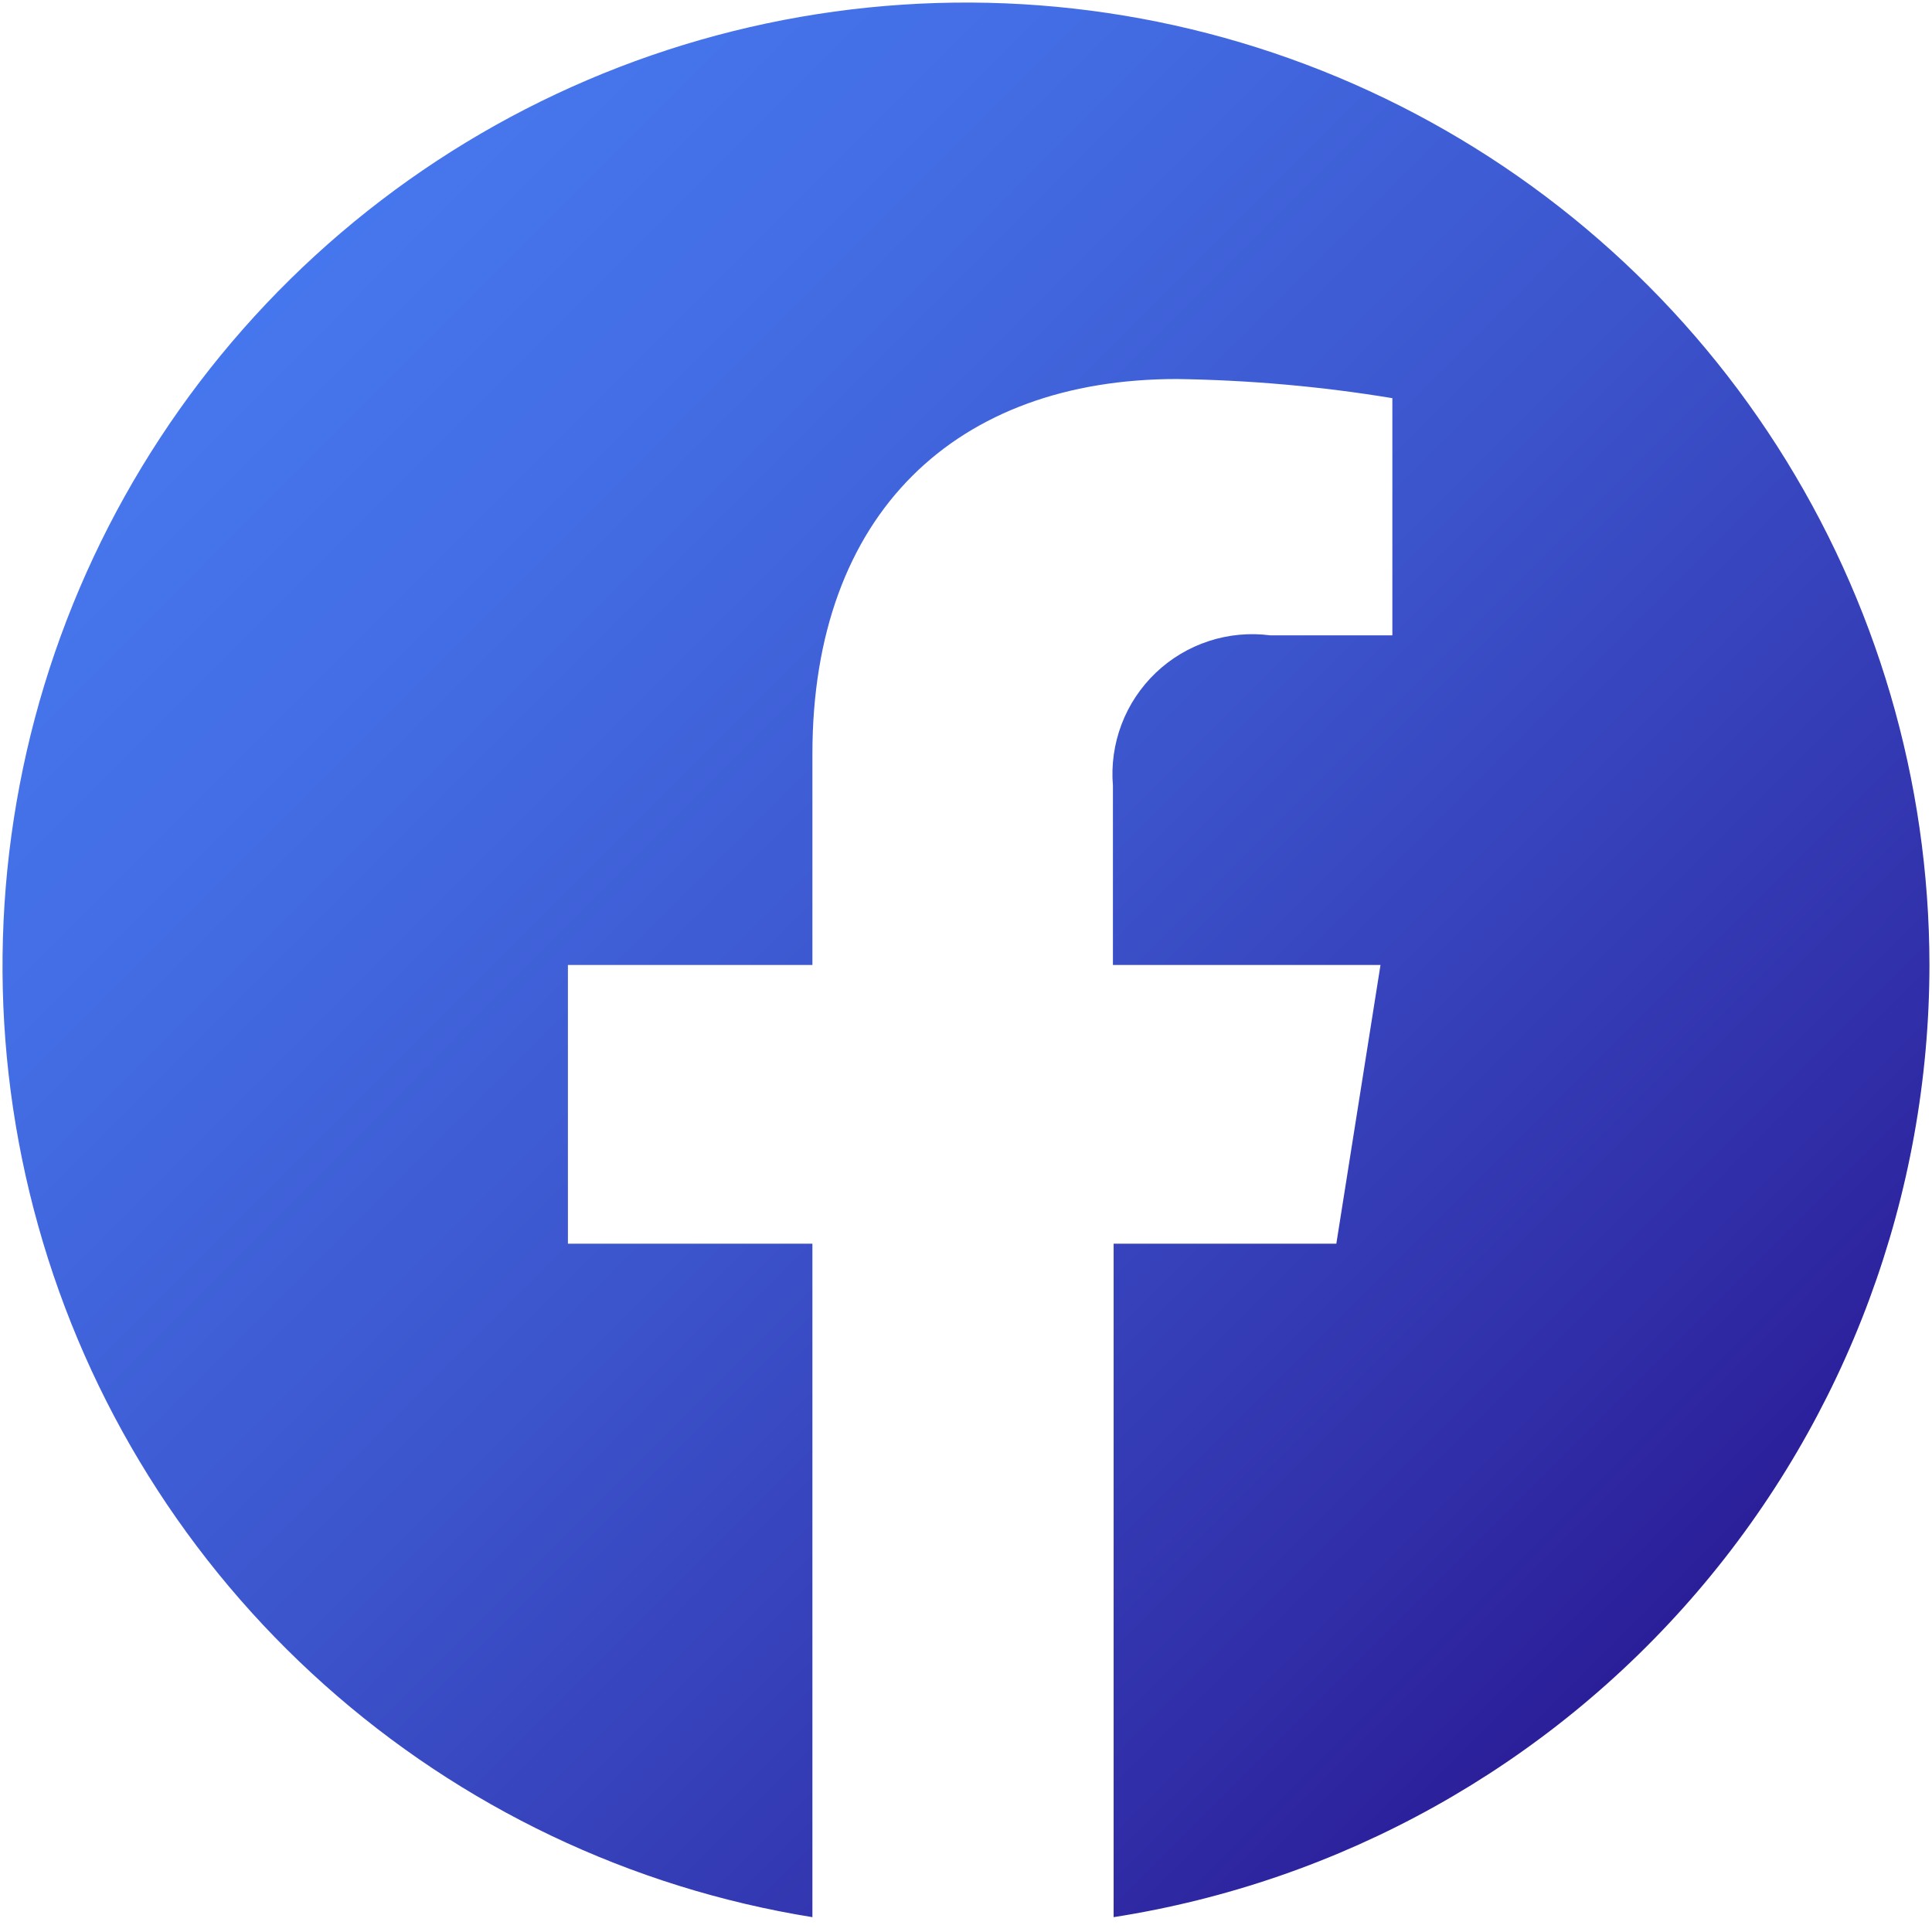 <svg width="22" height="22" viewBox="0 0 22 22" fill="none" xmlns="http://www.w3.org/2000/svg">
<path d="M21.971 10.988C21.969 8.893 21.367 6.843 20.236 5.079C19.106 3.316 17.494 1.913 15.592 1.036C13.69 0.159 11.576 -0.154 9.501 0.132C7.426 0.418 5.476 1.292 3.882 2.651C2.288 4.01 1.116 5.797 0.505 7.8C-0.105 9.804 -0.13 11.941 0.435 13.958C0.999 15.975 2.13 17.788 3.692 19.183C5.254 20.579 7.183 21.498 9.251 21.831V14.162H6.467V10.988H9.251V8.586C9.251 5.84 10.895 4.316 13.401 4.316C14.224 4.328 15.044 4.4 15.855 4.534V7.235H14.467C14.231 7.204 13.992 7.226 13.765 7.3C13.539 7.374 13.333 7.497 13.161 7.661C12.989 7.826 12.855 8.026 12.771 8.249C12.687 8.471 12.653 8.709 12.673 8.946V10.988H15.72L15.217 14.162H12.681V21.831C15.268 21.427 17.625 20.113 19.328 18.125C21.031 16.137 21.969 13.606 21.971 10.988Z" fill="url(#paint0_linear_961_12306)"/>
<defs>
<linearGradient id="paint0_linear_961_12306" x1="3.21" y1="3.236" x2="18.73" y2="18.747" gradientUnits="userSpaceOnUse">
<stop stop-color="#4676ED"/>
<stop offset="0.19" stop-color="#436DE4"/>
<stop offset="0.49" stop-color="#3C55CD"/>
<stop offset="0.87" stop-color="#302EA8"/>
<stop offset="1" stop-color="#2B1E99"/>
</linearGradient>
</defs>
</svg>
